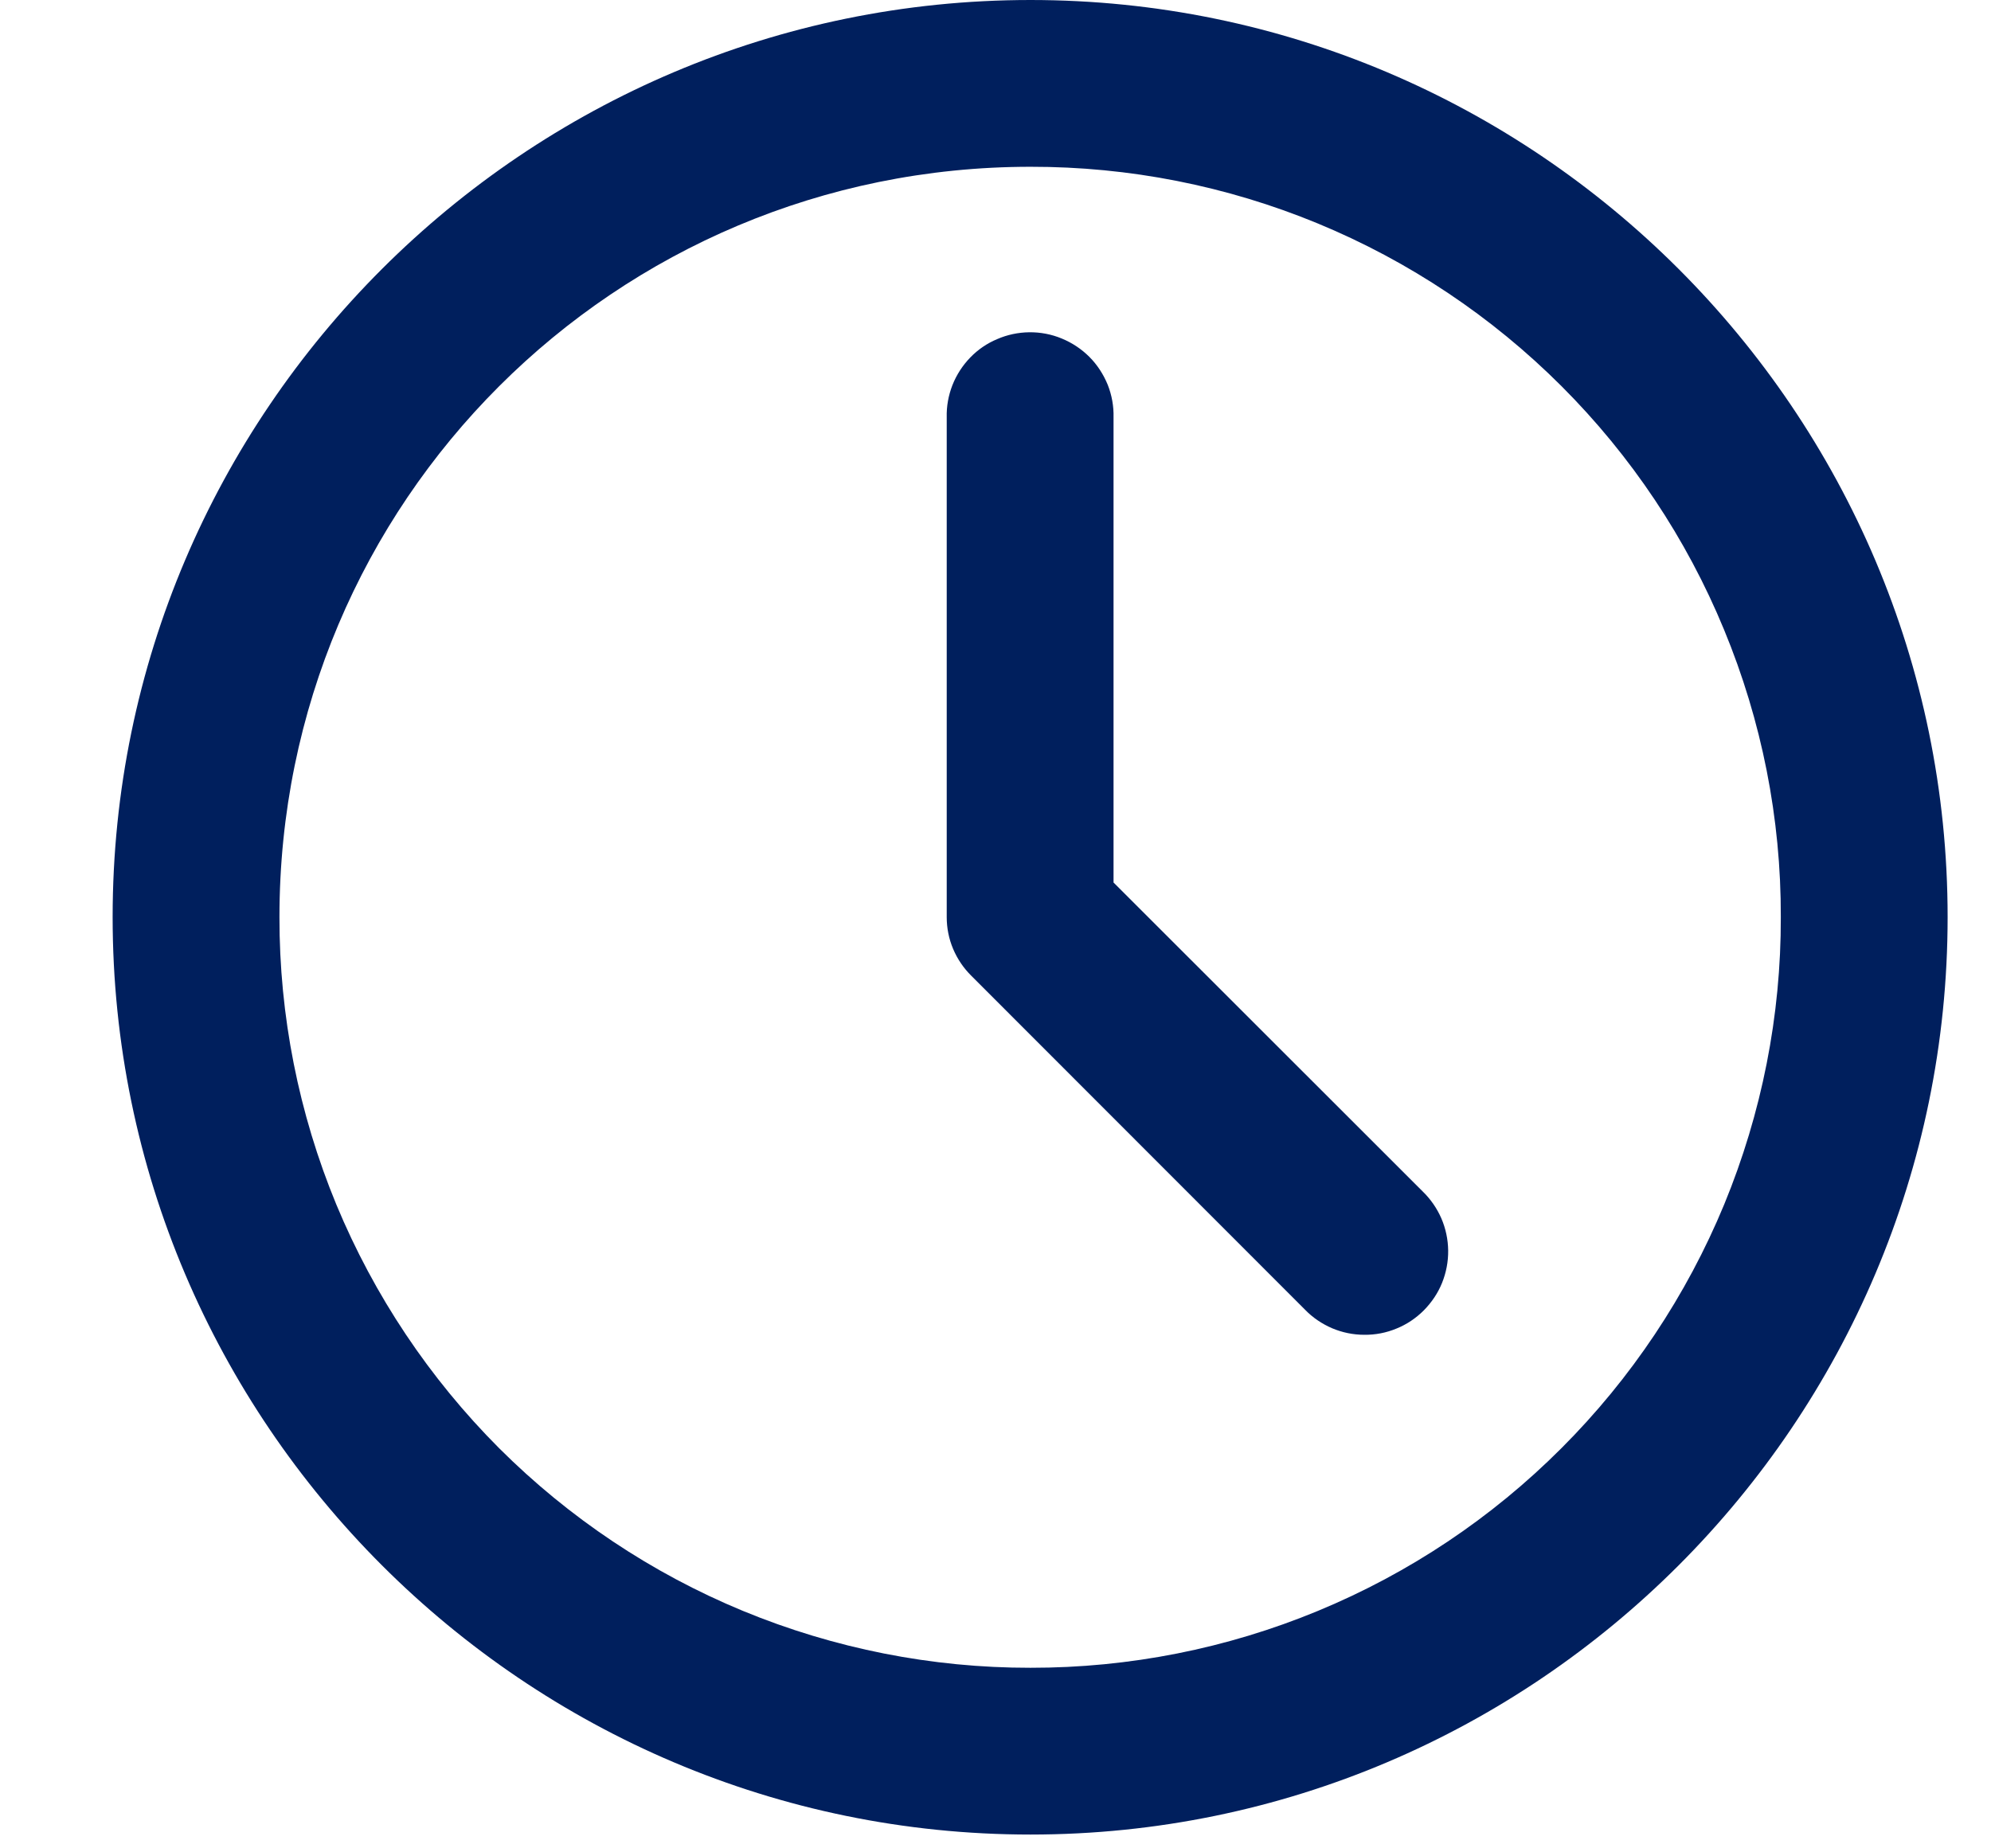 <svg width="14" height="13" viewBox="0 0 14 13" fill="none" xmlns="http://www.w3.org/2000/svg">
<path fill-rule="evenodd" clip-rule="evenodd" d="M7.246 0C3.691 0 0.792 2.895 0.792 6.45C0.792 10.005 3.691 12.903 7.246 12.903C10.801 12.903 13.695 10.005 13.695 6.45C13.695 2.895 10.801 0 7.246 0ZM7.246 1.173C7.94 1.172 8.626 1.307 9.267 1.572C9.908 1.837 10.49 2.226 10.98 2.716C11.47 3.206 11.859 3.788 12.123 4.429C12.388 5.07 12.524 5.756 12.522 6.45C12.524 7.143 12.388 7.83 12.124 8.471C11.859 9.112 11.47 9.695 10.98 10.185C10.49 10.676 9.908 11.065 9.267 11.33C8.627 11.595 7.94 11.731 7.246 11.73C6.553 11.731 5.866 11.595 5.224 11.33C4.583 11.065 4.001 10.676 3.51 10.186C3.02 9.695 2.631 9.113 2.365 8.472C2.1 7.831 1.964 7.143 1.965 6.45C1.965 3.529 4.325 1.173 7.246 1.173ZM7.237 2.337C7.16 2.338 7.083 2.354 7.012 2.385C6.94 2.415 6.876 2.459 6.822 2.515C6.768 2.571 6.726 2.636 6.697 2.709C6.669 2.781 6.655 2.858 6.657 2.935V6.45C6.657 6.527 6.672 6.603 6.702 6.674C6.732 6.745 6.776 6.81 6.831 6.864L9.176 9.211C9.23 9.267 9.295 9.311 9.367 9.342C9.438 9.372 9.515 9.388 9.593 9.388C9.671 9.389 9.748 9.374 9.82 9.344C9.892 9.315 9.957 9.271 10.012 9.216C10.067 9.16 10.111 9.095 10.14 9.023C10.169 8.951 10.184 8.873 10.183 8.795C10.182 8.718 10.166 8.641 10.135 8.569C10.104 8.498 10.059 8.433 10.003 8.379L7.83 6.207V2.935C7.832 2.857 7.818 2.779 7.789 2.706C7.759 2.633 7.716 2.566 7.66 2.51C7.605 2.455 7.539 2.411 7.466 2.381C7.394 2.351 7.316 2.336 7.237 2.337Z" fill="#001F5D"/>
</svg>

